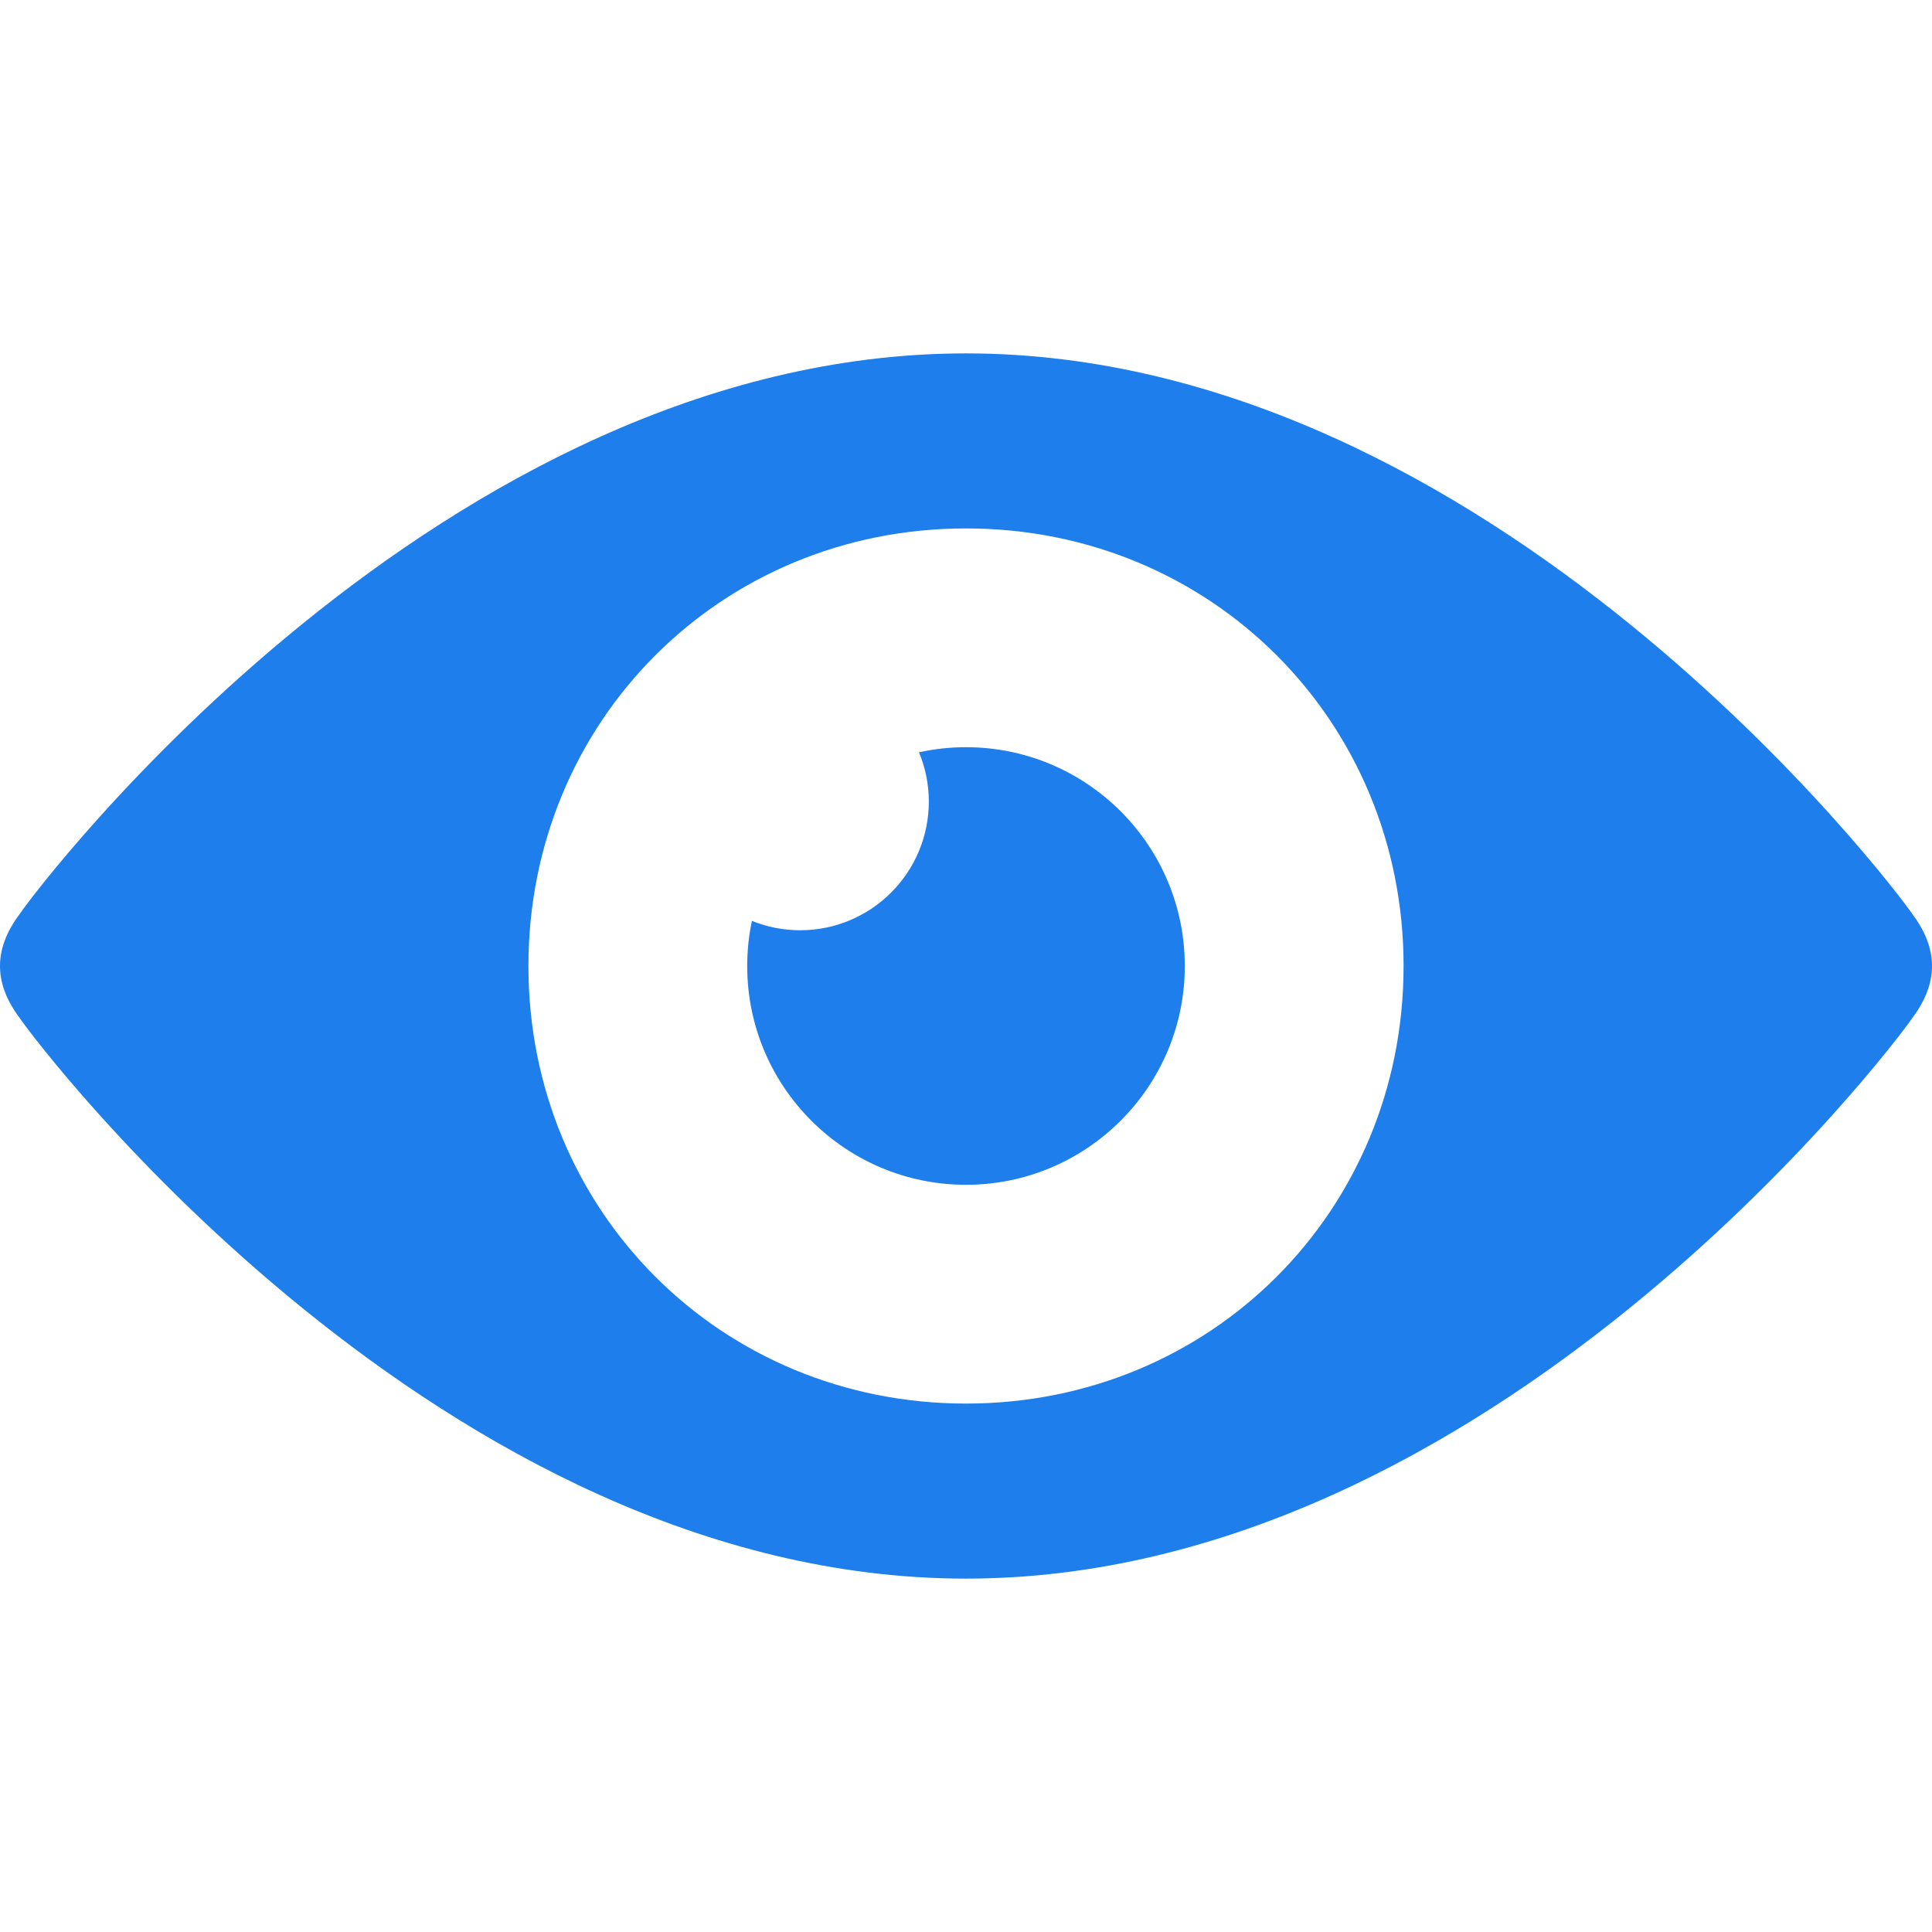 <?xml version="1.0" encoding="UTF-8" standalone="no"?><!-- Generator: Gravit.io --><svg xmlns="http://www.w3.org/2000/svg" xmlns:xlink="http://www.w3.org/1999/xlink" style="isolation:isolate" viewBox="0 0 512 512" width="512pt" height="512pt"><defs><clipPath id="_clipPath_95LgDlH0AdwTlTvsL1hqIYno4pvcqhNP"><rect width="512" height="512"/></clipPath></defs><g clip-path="url(#_clipPath_95LgDlH0AdwTlTvsL1hqIYno4pvcqhNP)"><path d=" M 256 140.037 C 320.939 140.037 371.963 191.061 371.963 256 C 371.963 320.939 320.939 371.963 256 371.963 C 191.061 371.963 140.037 320.939 140.037 256 C 140.037 191.061 191.061 140.037 256 140.037 L 256 140.037 Z  M 256 93.652 C 116.844 93.652 9.857 235.243 5.218 242.224 C -1.739 251.477 -1.739 260.546 5.218 269.776 C 9.857 276.734 116.844 418.348 256 418.348 C 395.156 418.348 502.143 276.757 506.782 269.776 C 513.739 260.523 513.739 251.454 506.782 242.224 C 502.143 235.266 395.156 93.652 256 93.652 L 256 93.652 Z  M 199.267 244.04 C 198.445 247.897 198.018 251.899 198.018 256 C 198.018 288.001 223.999 313.982 256 313.982 C 288.001 313.982 313.982 288.001 313.982 256 C 313.982 223.999 288.001 198.018 256 198.018 C 251.724 198.018 247.555 198.482 243.544 199.369 C 245.223 203.391 246.147 207.805 246.147 212.433 C 246.147 231.249 230.87 246.526 212.054 246.526 C 207.533 246.526 203.216 245.644 199.267 244.04 Z " fill-rule="evenodd" fill="rgb(30,126,235)"/></g></svg>